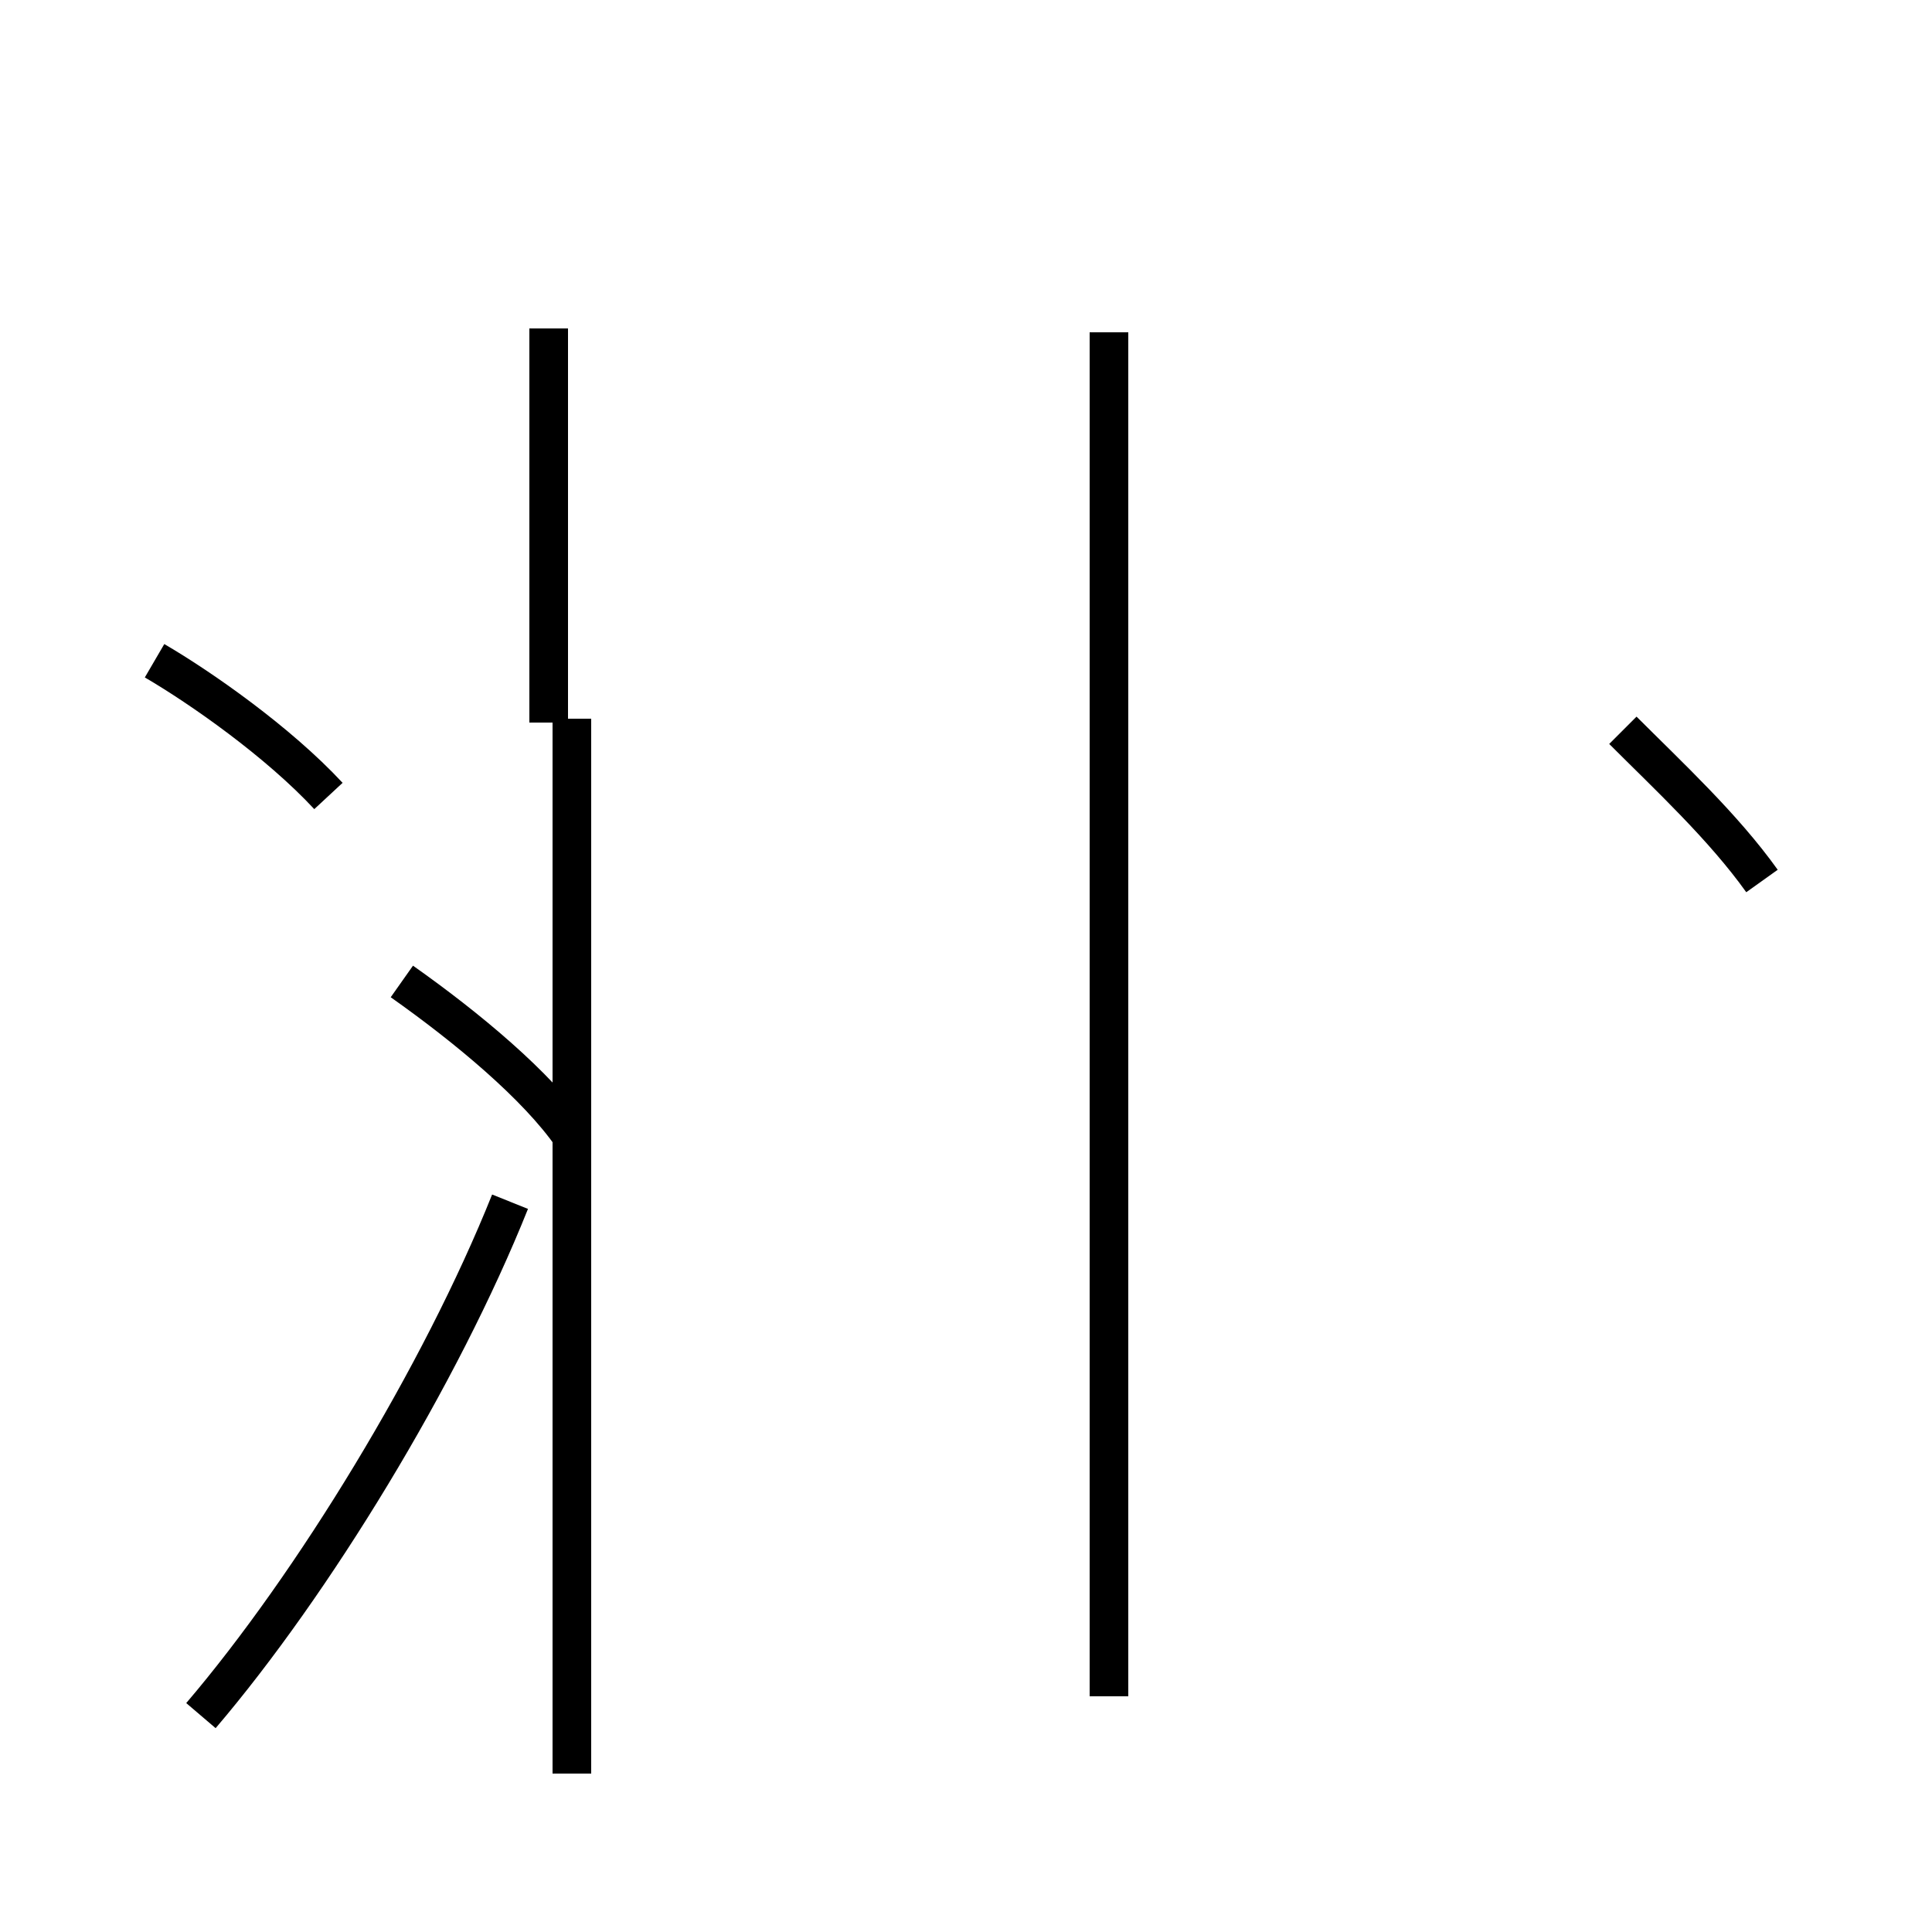 <?xml version='1.0' encoding='utf8'?>
<svg viewBox="0.0 -44.0 50.0 50.0" version="1.1" xmlns="http://www.w3.org/2000/svg">
<rect x="0.0" y="-44.0" width="50.0" height="50.0" fill="#808080" stroke="none"/>
<rect x="-1000" y="-1000" width="2000" height="2000" stroke="white" fill="white"/>
<g style="fill:none; stroke:#000000;  stroke-width:1">
<path d="M 8.5 23.4 C 7.2 24.8 5.2 26.2 4.0 26.9 M 5.2 -0.4 C 8.1 3.0 11.4 8.4 13.2 12.9 M 14.2 35.5 L 14.2 25.3 M 14.8 14.6 C 13.9 15.9 12.1 17.4 10.4 18.6 M 14.8 -1.9 L 14.8 25.4 M 28.7 0.1 C 28.7 1.1 28.7 2.1 28.7 3.1 L 28.7 35.4 M 45.6 21.2 C 44.6 22.6 43.2 23.9 42.0 25.1 " transform="scale(1, -1)" />
</g>
</svg>